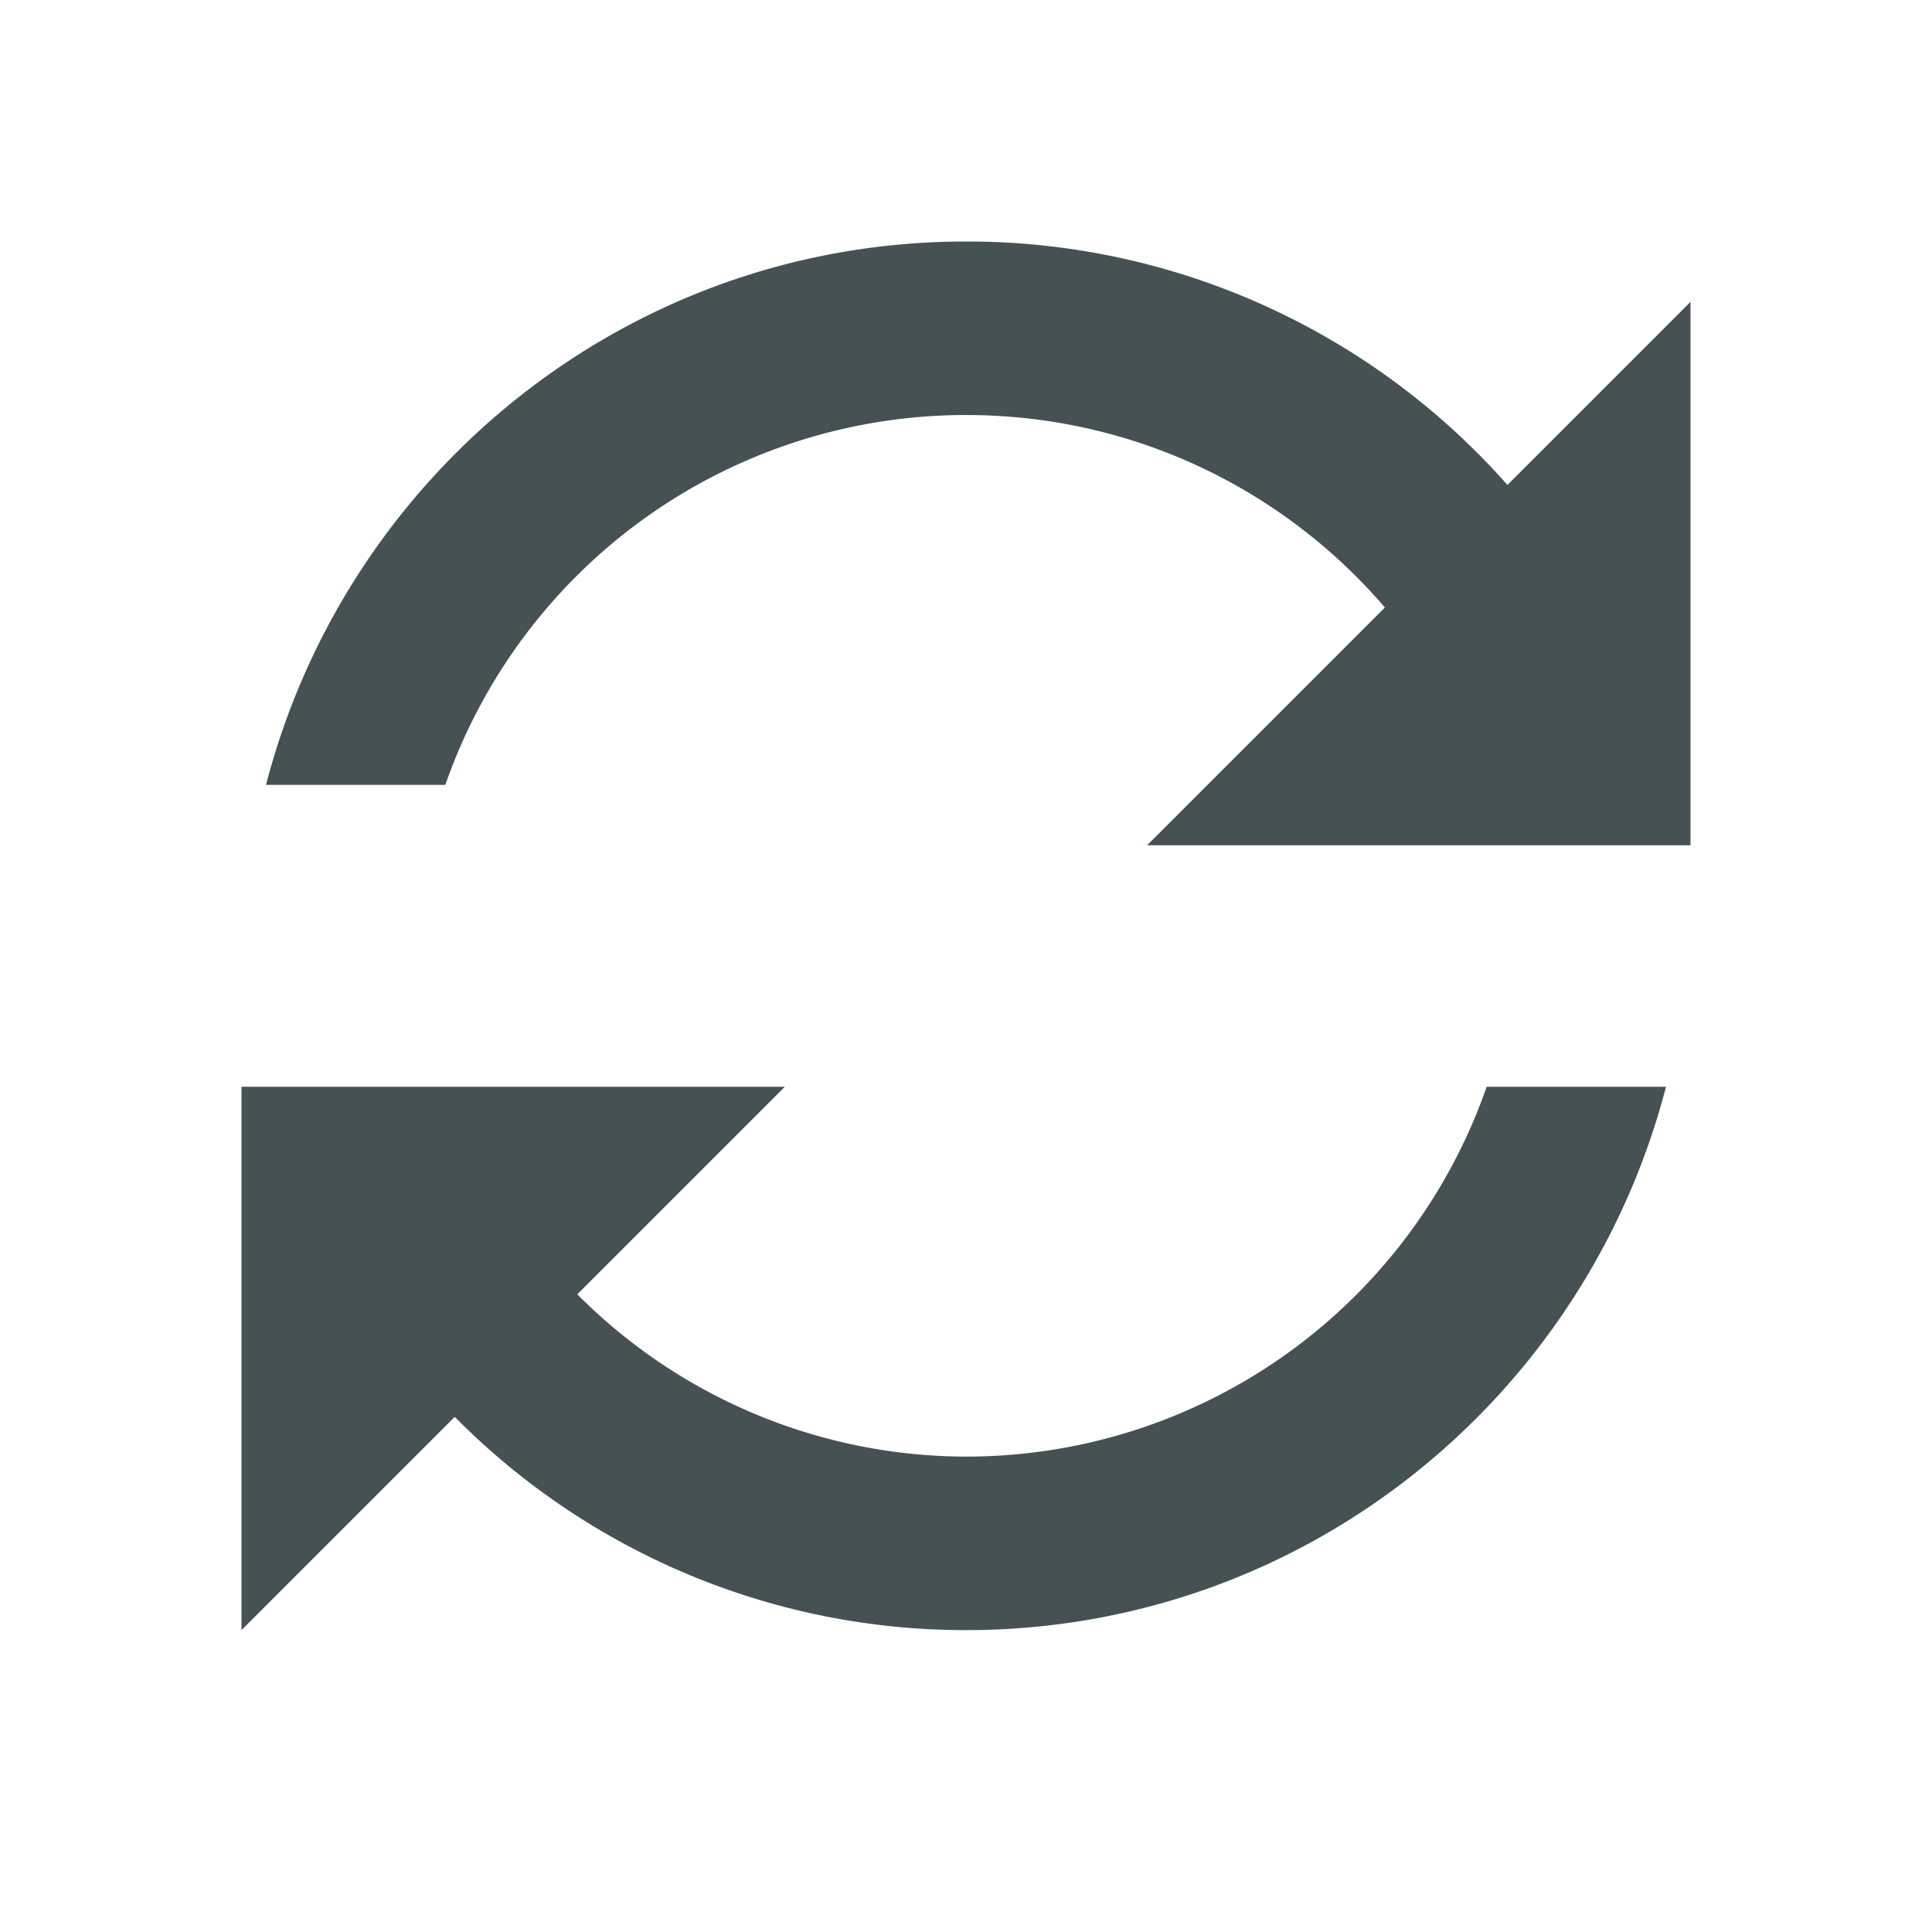 <svg xmlns="http://www.w3.org/2000/svg" width="16" height="16" version="1.2"><path fill="#465153" d="M8 2C5.207 2 2.872 3.917 2.203 6.5h1.485A4.565 4.565 0 0 1 8 3.437c1.387 0 2.631.617 3.469 1.594L9.5 7H14V2.5l-1.516 1.516A5.97 5.97 0 0 0 8 2M2 9v4.5l1.766-1.766A5.95 5.95 0 0 0 8 13.5c2.793 0 5.128-1.917 5.797-4.5h-1.485A4.565 4.565 0 0 1 8 12.063a4.55 4.55 0 0 1-3.219-1.344L6.5 9z"/></svg>